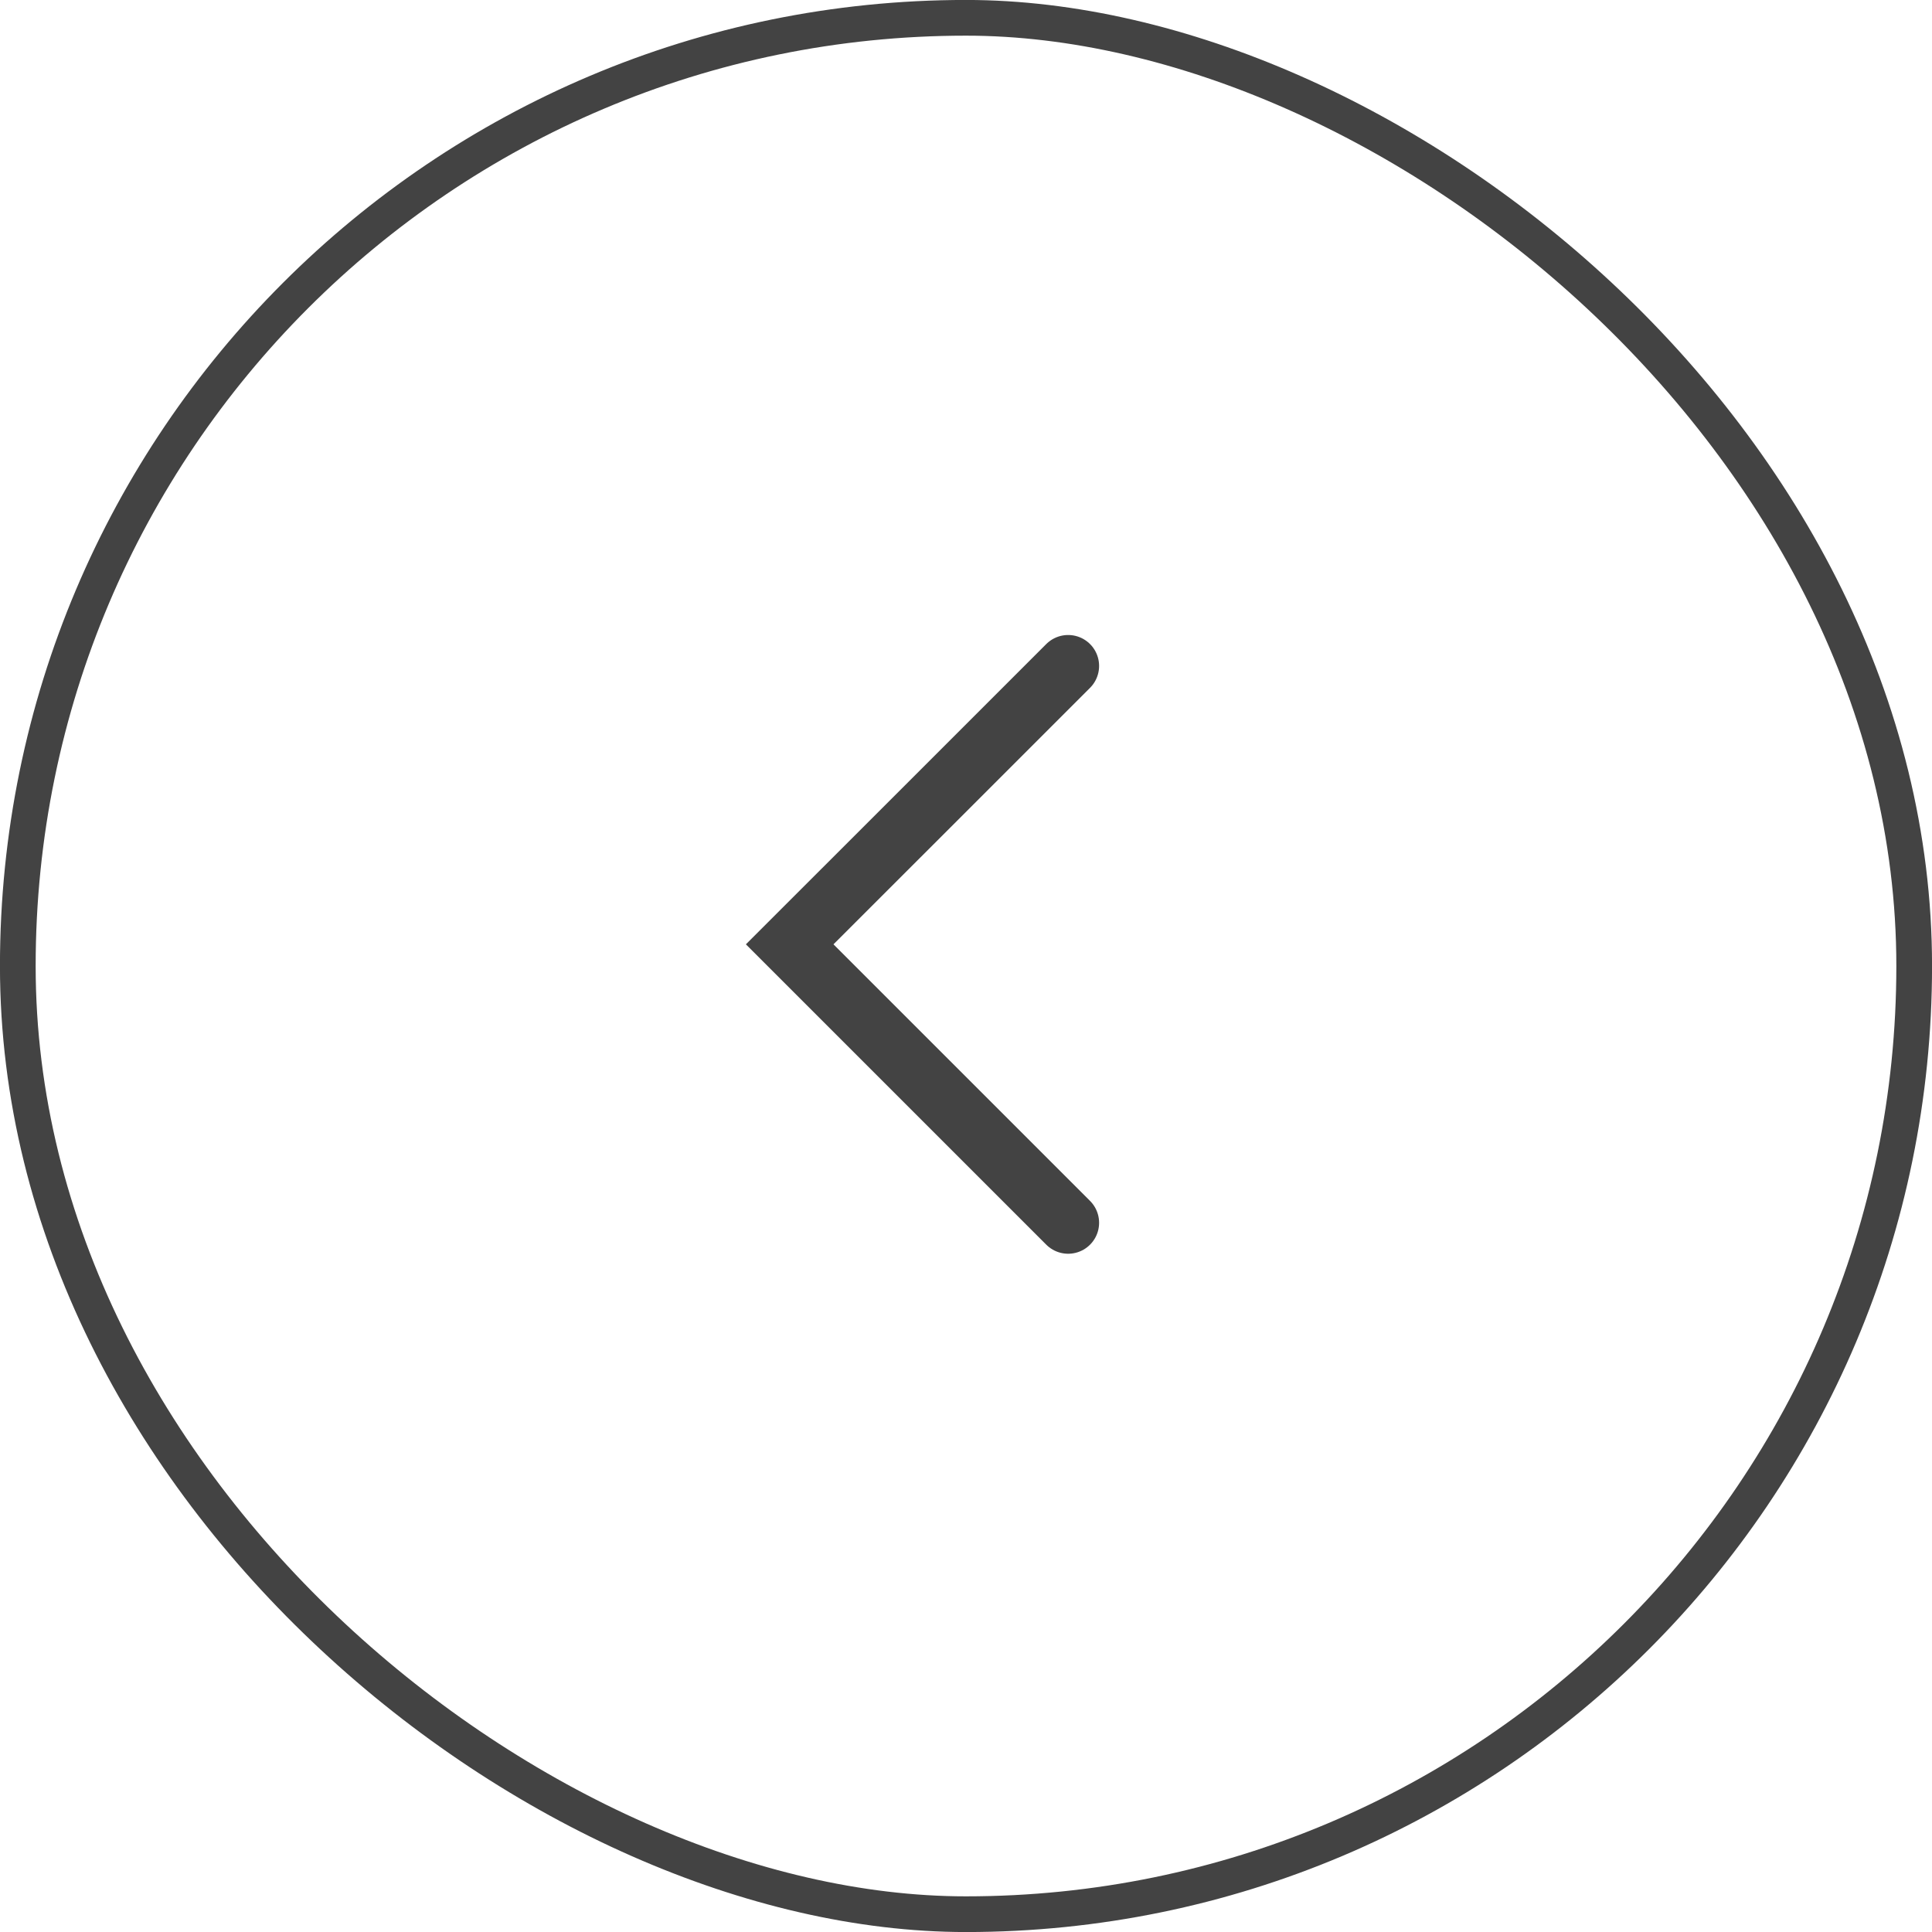 <svg width="23" height="23" viewBox="0 0 23 23" fill="none" xmlns="http://www.w3.org/2000/svg">
<rect x="-0.212" y="-0.212" width="22.576" height="22.576" rx="11.288" transform="matrix(4.37114e-08 -1 -1 -4.37114e-08 22.576 22.576)" stroke="#434343" stroke-width="0.425"/>
<path d="M12.716 14.557L9.401 11.242L11.059 9.585L12.716 7.928" stroke="#434343" stroke-width="0.737" stroke-linecap="round"/>
</svg>
